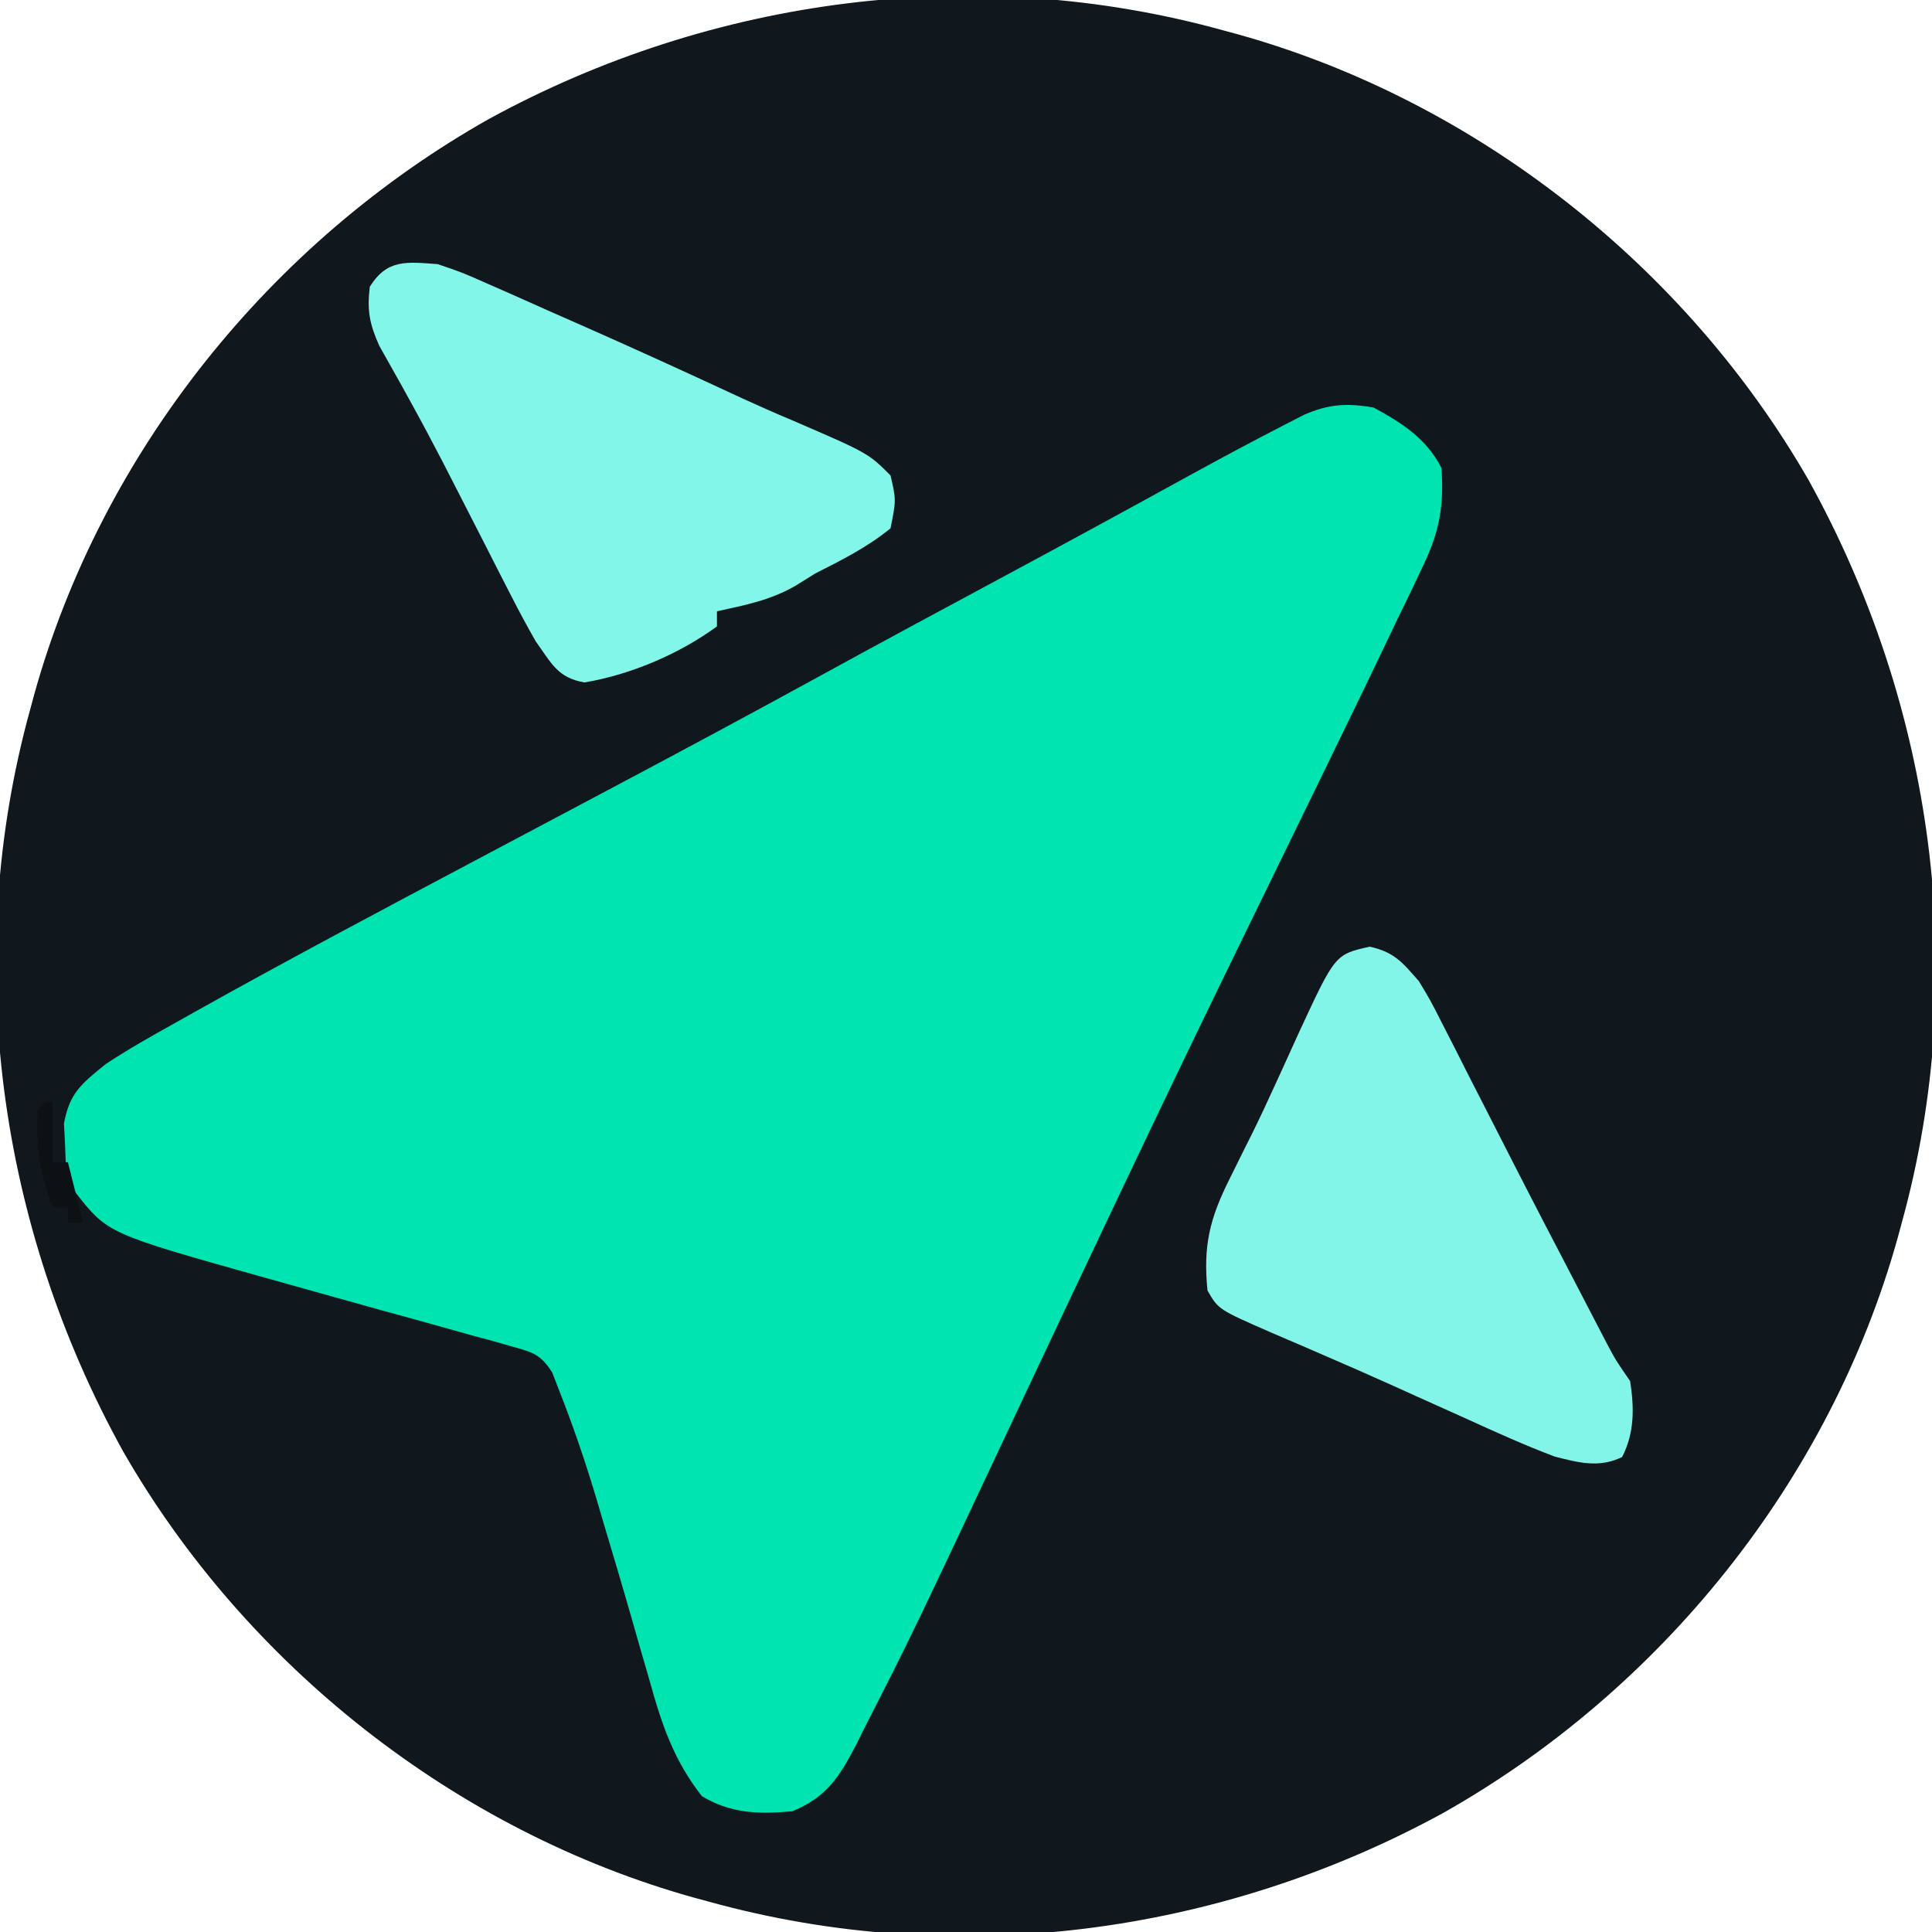 <?xml version="1.0" encoding="UTF-8"?>
<svg version="1.1" xmlns="http://www.w3.org/2000/svg" width="256" height="256">
<path d="M0 0 C1.009 0.273 1.009 0.273 2.039 0.551 C33.612 9.364 61.419 31.325 77.688 59.688 C94.214 89.552 99.125 124.958 90 158 C89.727 159.009 89.727 159.009 89.449 160.039 C80.483 192.16 58.111 219.946 29.188 236.25 C-0.364 252.399 -35.402 257.002 -68 248 C-69.009 247.727 -69.009 247.727 -70.039 247.449 C-101.612 238.636 -129.419 216.675 -145.688 188.312 C-162.214 158.448 -167.125 123.042 -158 90 C-157.818 89.327 -157.636 88.655 -157.449 87.961 C-148.483 55.84 -126.111 28.054 -97.188 11.75 C-67.636 -4.399 -32.598 -9.002 0 0 Z " fill="#11181D" transform="translate(162,4)"/>
<path d="M0 0 C3.793 2.042 7.003 4.118 9 8 C9.337 13.01 8.766 16.364 6.605 20.875 C5.806 22.569 5.806 22.569 4.99 24.296 C4.389 25.531 3.788 26.766 3.188 28 C2.558 29.319 1.929 30.638 1.302 31.958 C-0.778 36.315 -2.887 40.658 -5 45 C-5.741 46.524 -6.481 48.049 -7.222 49.573 C-10.345 55.998 -13.475 62.42 -16.614 68.838 C-22.338 80.545 -27.979 92.288 -33.562 104.062 C-34.148 105.297 -34.148 105.297 -34.745 106.556 C-38.714 114.922 -42.671 123.295 -46.61 131.675 C-61.185 162.686 -61.185 162.686 -67.312 174.688 C-67.726 175.519 -68.14 176.35 -68.566 177.206 C-70.761 181.407 -72.429 184.116 -77 186 C-81.477 186.4 -85.094 186.323 -89 184 C-92.693 179.272 -94.282 174.611 -95.875 168.875 C-96.389 167.096 -96.903 165.318 -97.418 163.539 C-97.678 162.628 -97.937 161.717 -98.205 160.778 C-99.498 156.259 -100.842 151.754 -102.188 147.25 C-102.425 146.442 -102.663 145.633 -102.908 144.8 C-104.402 139.774 -106.074 134.879 -108 130 C-108.274 129.297 -108.548 128.594 -108.83 127.87 C-110.35 125.44 -111.433 125.173 -114.167 124.416 C-115.03 124.169 -115.892 123.922 -116.78 123.667 C-117.716 123.416 -118.652 123.165 -119.617 122.906 C-120.585 122.633 -121.552 122.359 -122.549 122.078 C-125.654 121.204 -128.764 120.351 -131.875 119.5 C-135.936 118.37 -139.996 117.232 -144.055 116.094 C-145.512 115.686 -145.512 115.686 -146.998 115.271 C-167.729 109.45 -167.729 109.45 -172 104 C-172.33 103.67 -172.66 103.34 -173 103 C-173.273 100.672 -173.273 100.672 -173.375 97.75 C-173.424 96.796 -173.473 95.842 -173.523 94.859 C-172.78 90.799 -171.19 89.597 -168 87 C-165.059 85.058 -162.018 83.334 -158.938 81.625 C-157.565 80.853 -157.565 80.853 -156.165 80.065 C-143.878 73.192 -131.437 66.597 -119 60 C-118.014 59.477 -118.014 59.477 -117.008 58.943 C-114.962 57.858 -112.917 56.773 -110.871 55.688 C-108.809 54.594 -106.747 53.5 -104.686 52.406 C-103.312 51.677 -101.938 50.948 -100.564 50.219 C-91.351 45.332 -82.167 40.398 -73.022 35.386 C-64.94 30.957 -56.824 26.592 -48.706 22.23 C-40.575 17.858 -32.466 13.447 -24.379 8.994 C-20.15 6.675 -15.9 4.399 -11.609 2.195 C-10.815 1.787 -10.021 1.378 -9.202 0.958 C-5.914 -0.472 -3.516 -0.609 0 0 Z " fill="#00E4B2" transform="translate(182,54)"/>
<path d="M0 0 C3.28 0.738 4.289 2.052 6.5 4.562 C8.049 7.13 8.049 7.13 9.531 10.051 C10.368 11.684 10.368 11.684 11.222 13.35 C11.809 14.513 12.395 15.676 13 16.875 C13.615 18.081 14.232 19.286 14.849 20.49 C16.112 22.959 17.373 25.429 18.631 27.901 C21.47 33.472 24.359 39.018 27.25 44.562 C27.751 45.528 28.252 46.494 28.768 47.49 C29.231 48.38 29.694 49.27 30.172 50.188 C30.575 50.964 30.978 51.74 31.394 52.539 C32.575 54.77 32.575 54.77 34.5 57.562 C35.05 61.103 35.093 64.412 33.438 67.625 C30.38 69.105 27.674 68.374 24.5 67.562 C20.483 66.049 16.592 64.281 12.688 62.5 C10.46 61.499 8.232 60.497 6.004 59.496 C4.907 59 3.81 58.503 2.68 57.992 C-0.215 56.69 -3.12 55.417 -6.035 54.16 C-6.86 53.803 -7.684 53.445 -8.534 53.076 C-10.056 52.417 -11.579 51.763 -13.105 51.113 C-20.059 48.07 -20.059 48.07 -21.5 45.562 C-22.093 39.626 -21.217 36.017 -18.5 30.625 C-17.857 29.327 -17.216 28.029 -16.574 26.73 C-16.236 26.057 -15.897 25.383 -15.548 24.689 C-14.456 22.473 -13.419 20.237 -12.395 17.988 C-12.047 17.23 -11.7 16.471 -11.342 15.689 C-10.672 14.223 -10.005 12.755 -9.342 11.285 C-4.588 1.032 -4.588 1.032 0 0 Z " fill="#83F5E8" transform="translate(181.5,125.438)"/>
<path d="M0 0 C3.229 1.098 3.229 1.098 6.691 2.633 C7.318 2.907 7.945 3.181 8.59 3.464 C10.586 4.341 12.574 5.233 14.562 6.125 C15.87 6.702 17.178 7.277 18.486 7.852 C25.804 11.076 33.076 14.397 40.327 17.771 C42.476 18.759 44.631 19.71 46.812 20.625 C57.034 25.034 57.034 25.034 60 28 C60.75 31.25 60.75 31.25 60 35 C56.93 37.517 53.527 39.208 50 41 C49.154 41.527 48.309 42.054 47.438 42.598 C44.031 44.557 40.825 45.157 37 46 C37 46.66 37 47.32 37 48 C32.019 51.653 25.533 54.413 19.438 55.426 C15.871 54.803 15.083 52.891 13 50 C11.893 48.072 10.838 46.113 9.828 44.133 C9.249 43.006 8.671 41.88 8.075 40.719 C7.466 39.521 6.858 38.323 6.25 37.125 C5.005 34.686 3.756 32.249 2.508 29.812 C1.907 28.639 1.307 27.466 0.688 26.258 C-0.738 23.505 -2.196 20.777 -3.695 18.062 C-4.072 17.379 -4.449 16.696 -4.837 15.992 C-5.798 14.264 -6.77 12.542 -7.742 10.82 C-9.043 7.903 -9.375 6.149 -9 3 C-6.696 -0.712 -4.082 -0.295 0 0 Z " fill="#82F7E9" transform="translate(58,35)"/>
<path d="M0 0 C0.33 0 0.66 0 1 0 C1 2.64 1 5.28 1 8 C1.66 8 2.32 8 3 8 C3.66 10.64 4.32 13.28 5 16 C4.34 16 3.68 16 3 16 C3 15.34 3 14.68 3 14 C2.34 14 1.68 14 1 14 C-0.754 9.505 -1.284 5.822 -1 1 C-0.67 0.67 -0.34 0.34 0 0 Z " fill="#0D1113" transform="translate(6,146)"/>
</svg>
